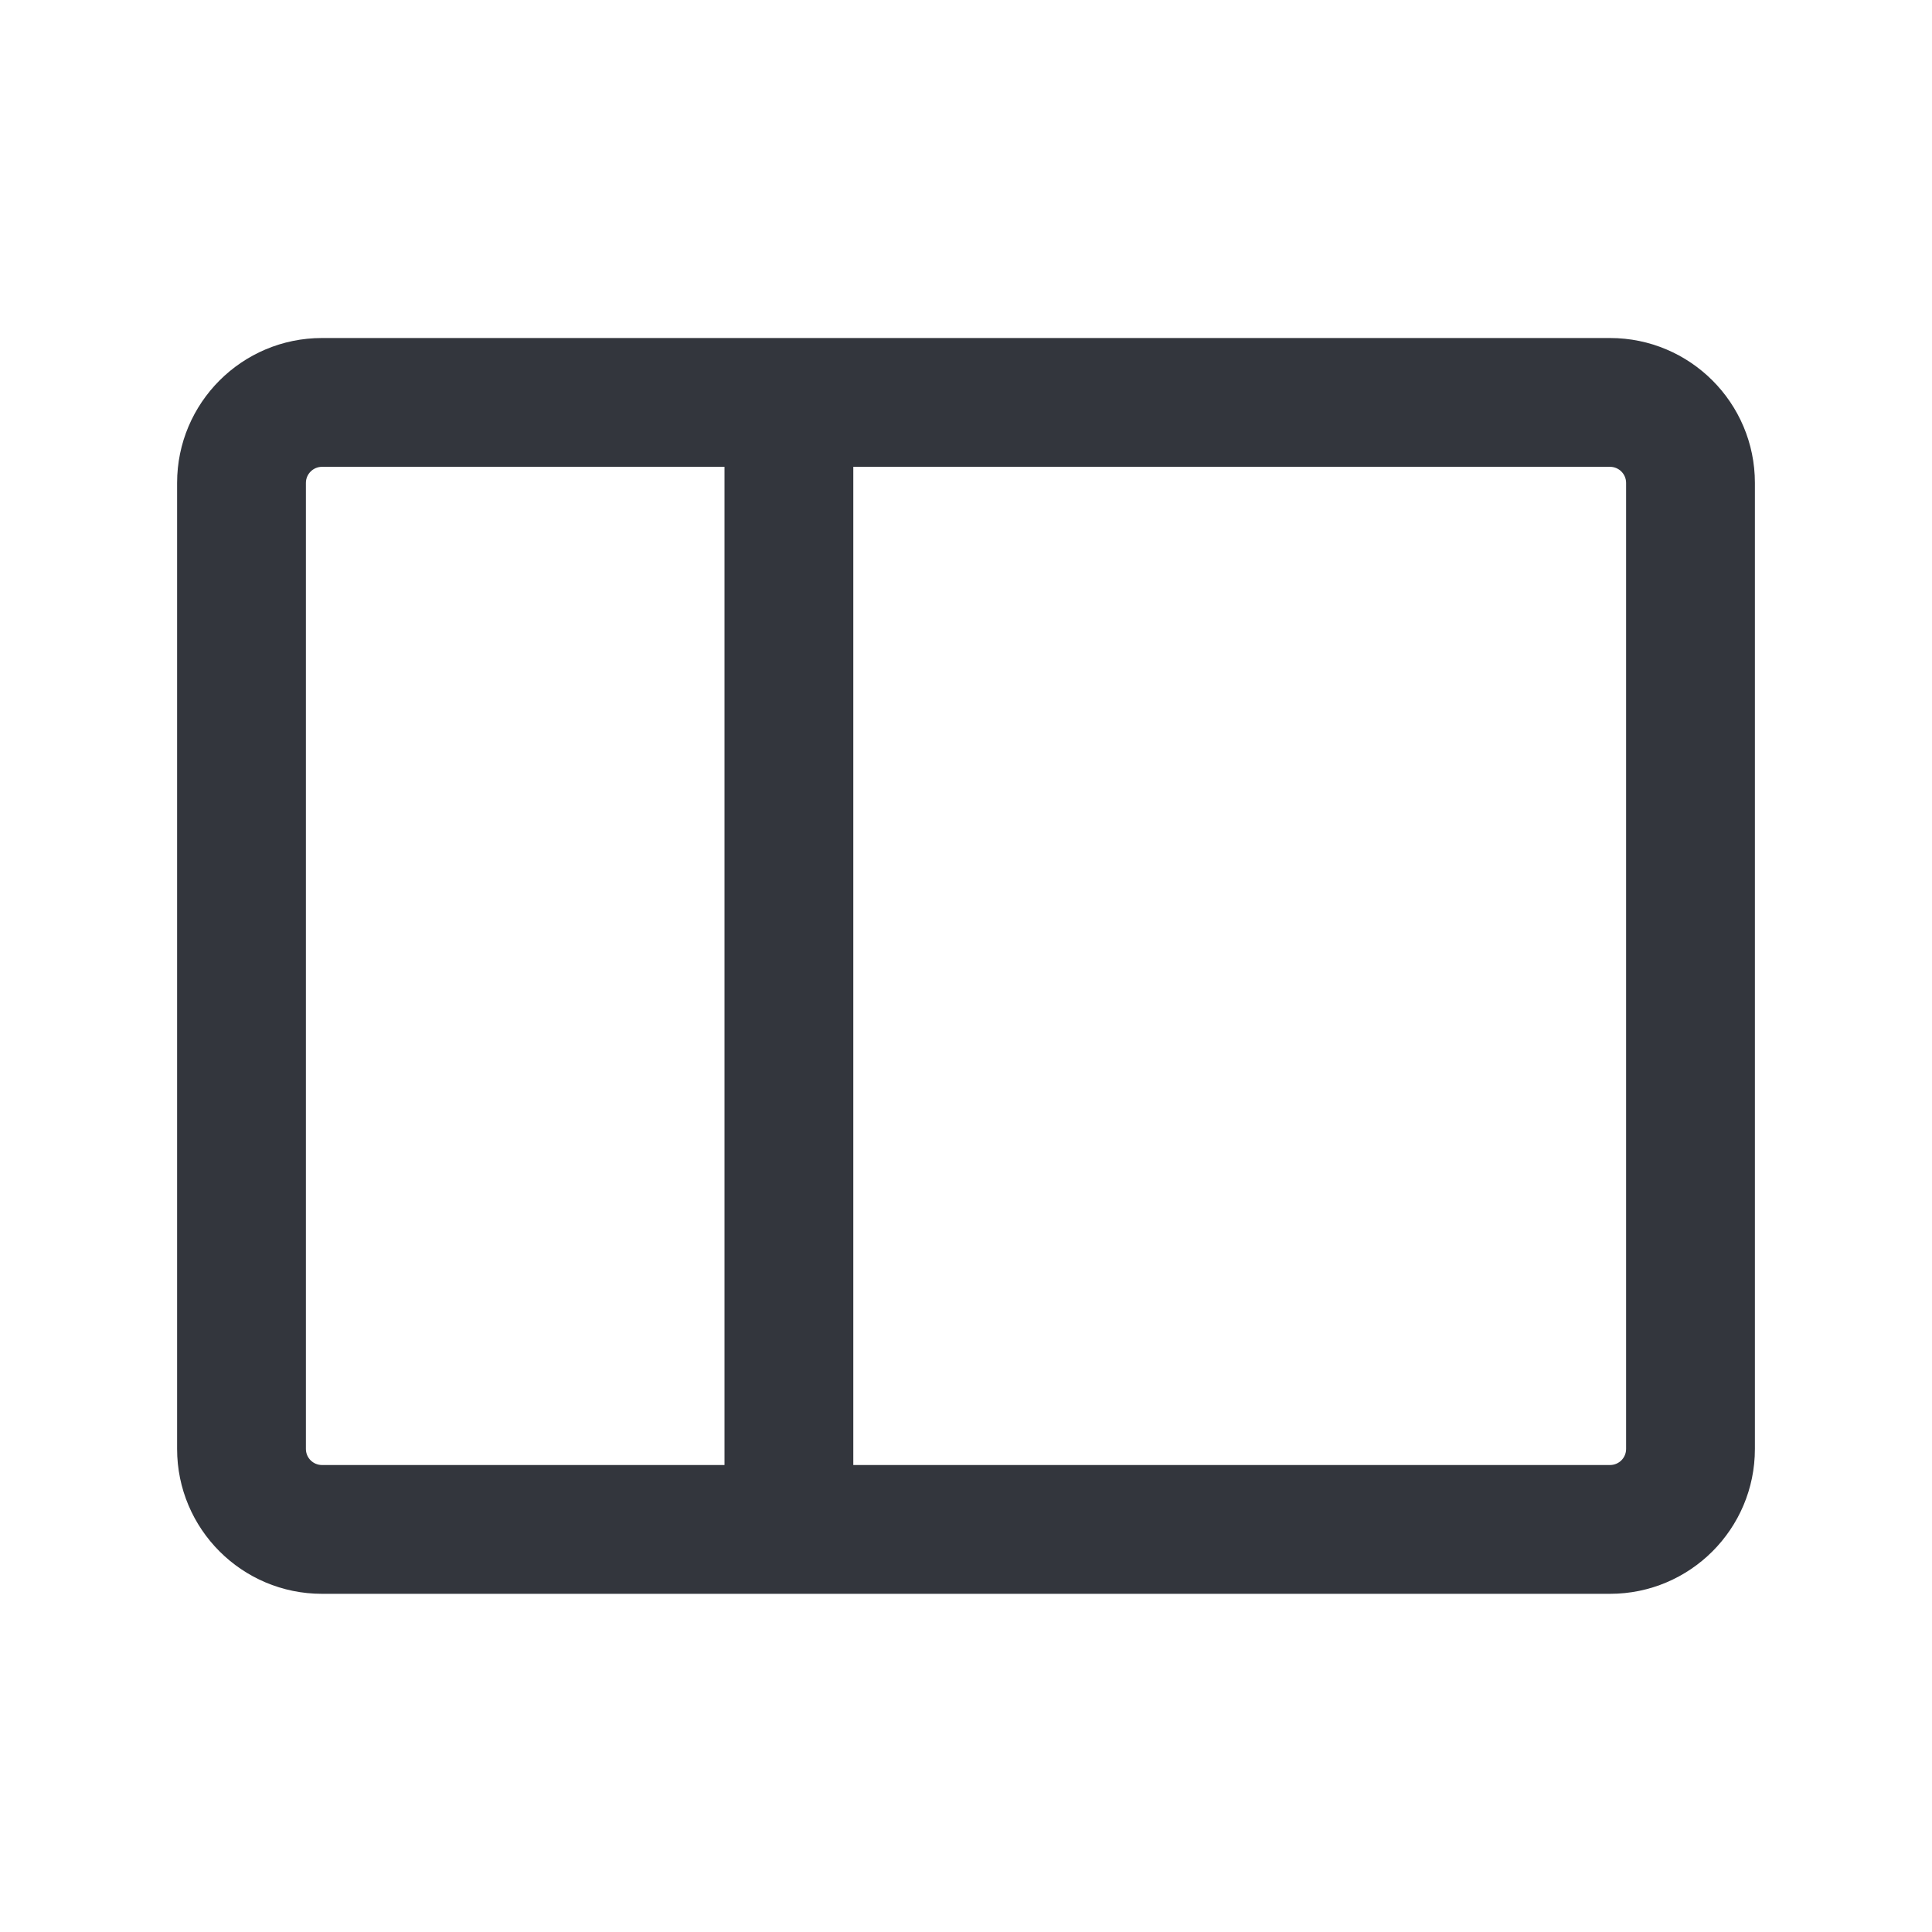 <svg width="24" height="24" viewBox="0 0 24 24" fill="none" xmlns="http://www.w3.org/2000/svg">
<path fill-rule="evenodd" clip-rule="evenodd" d="M4 4.199C3.006 4.199 2.2 5.005 2.2 5.999V17.999C2.2 18.993 3.006 19.799 4 19.799H20C20.994 19.799 21.8 18.993 21.8 17.999V5.999C21.8 5.005 20.994 4.199 20 4.199H4ZM3.8 5.999C3.8 5.889 3.89 5.799 4 5.799H9L9 18.199H4C3.89 18.199 3.8 18.11 3.8 17.999V5.999ZM10.6 18.199H20C20.111 18.199 20.2 18.11 20.2 17.999V5.999C20.2 5.889 20.111 5.799 20 5.799H10.6L10.6 18.199Z" fill="#33363D"/>
</svg>
